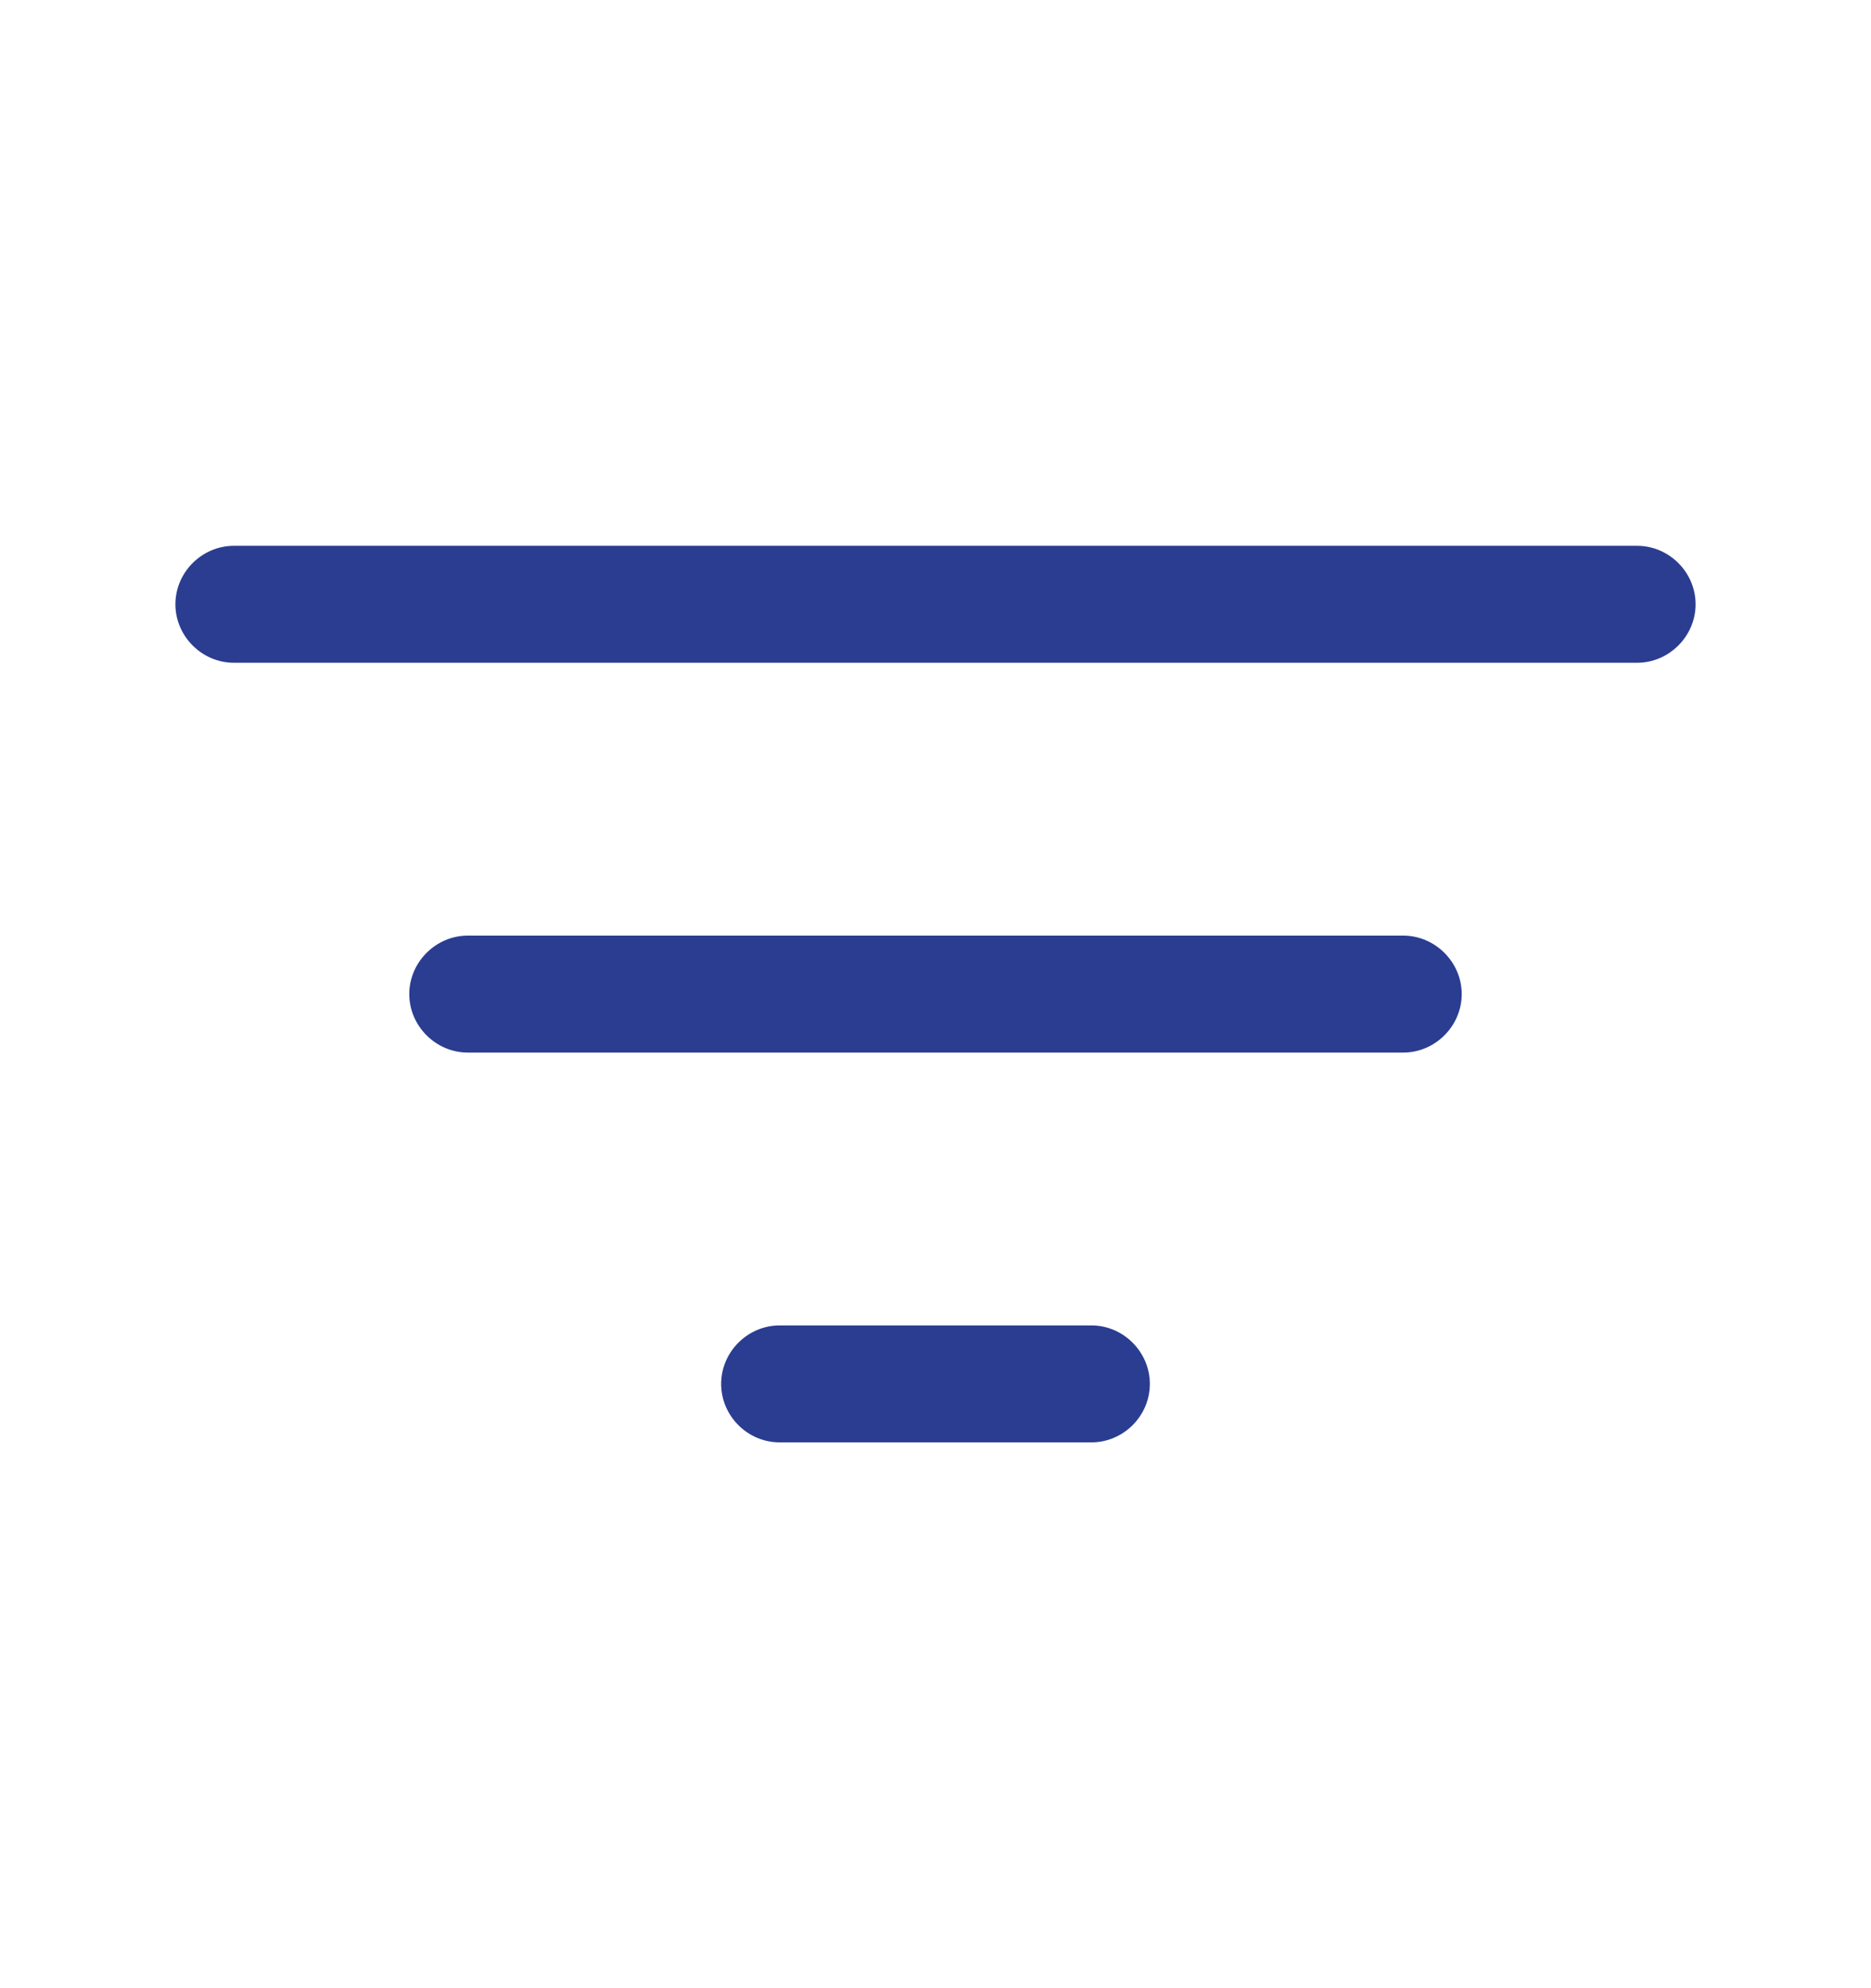 <svg
  width="16"
  height="17"
  viewBox="0 0 16 17"
  fill="none"
  xmlns="http://www.w3.org/2000/svg"
>
<path
    d="M14 5.667H2C1.727 5.667 1.5 5.44 1.5 5.167C1.5 4.893 1.727 4.667 2 4.667H14C14.273 4.667 14.5 4.893 14.5 5.167C14.5 5.44 14.273 5.667 14 5.667Z"
    fill="#2B3D91"
  />
<path
    d="M12 9H4C3.727 9 3.5 8.773 3.5 8.5C3.5 8.227 3.727 8 4 8H12C12.273 8 12.5 8.227 12.5 8.5C12.5 8.773 12.273 9 12 9Z"
    fill="#2B3D91"
  />
<path
    d="M9.333 12.333H6.667C6.393 12.333 6.167 12.107 6.167 11.833C6.167 11.56 6.393 11.333 6.667 11.333H9.333C9.607 11.333 9.833 11.56 9.833 11.833C9.833 12.107 9.607 12.333 9.333 12.333Z"
    fill="#2B3D91"
  />
</svg>
